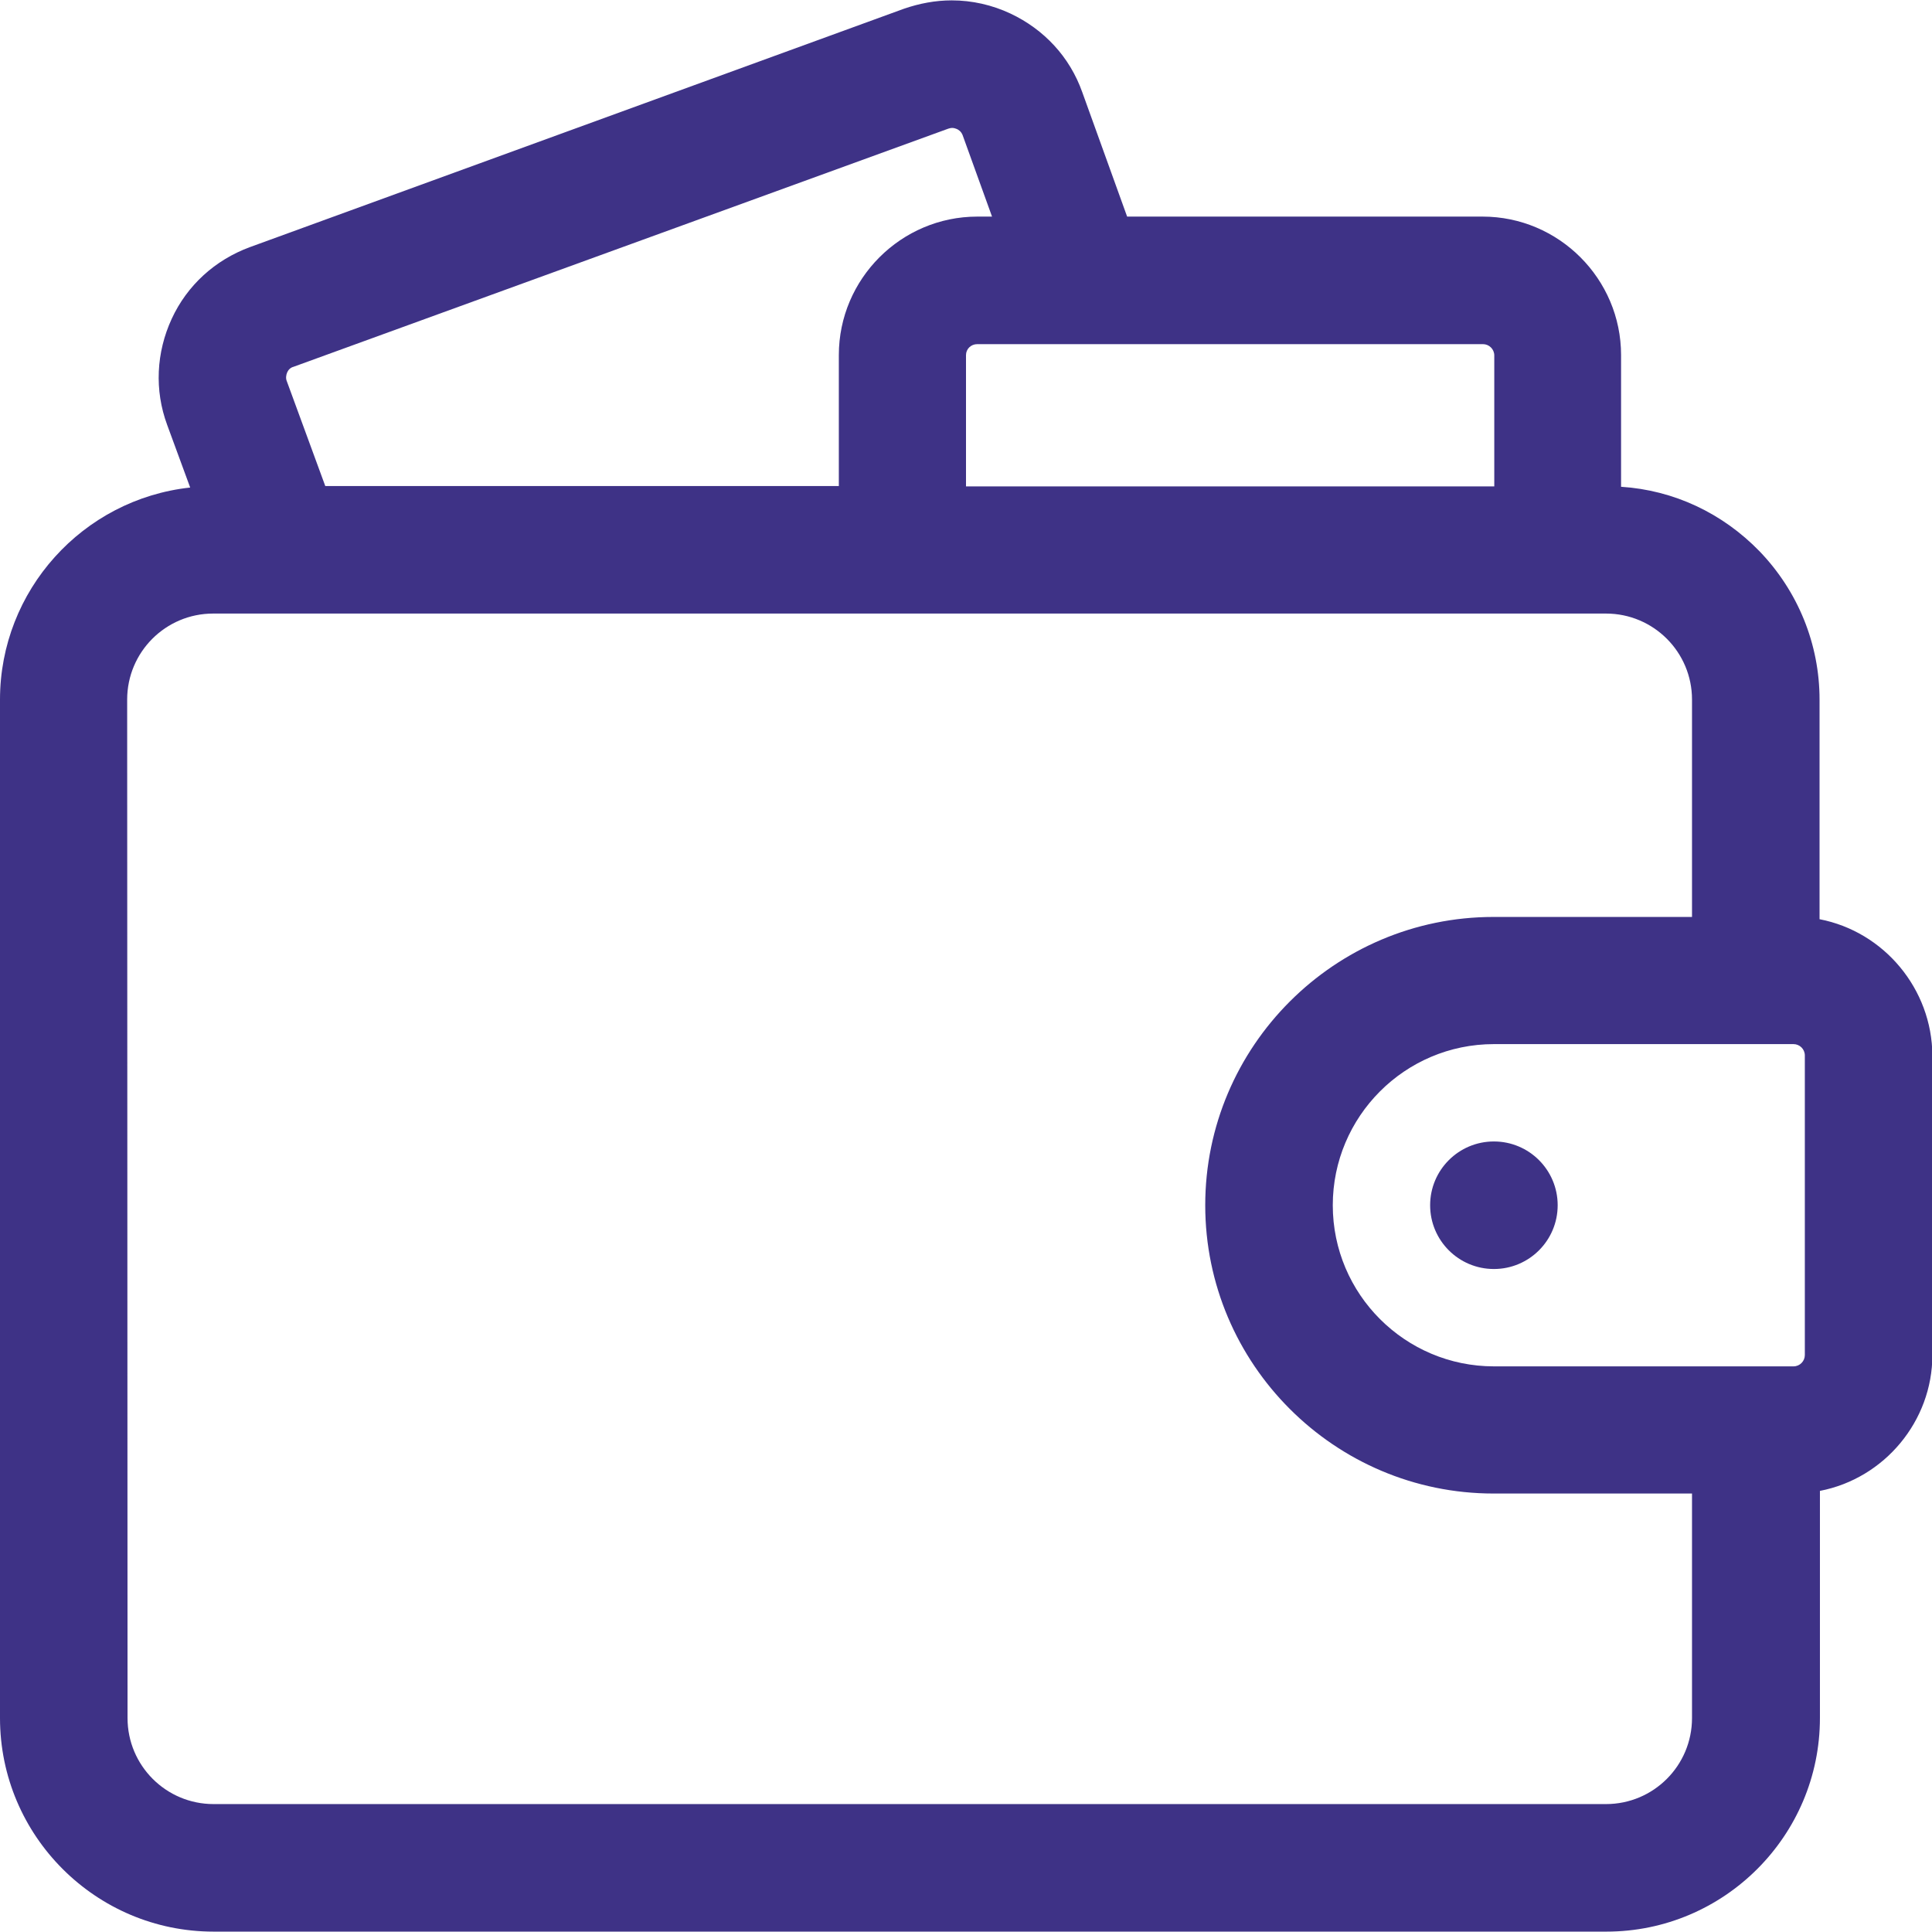 <?xml version="1.0" encoding="utf-8"?>
<!-- Generator: Adobe Illustrator 26.0.1, SVG Export Plug-In . SVG Version: 6.00 Build 0)  -->
<svg version="1.1" id="Layer_1" xmlns="http://www.w3.org/2000/svg" xmlns:xlink="http://www.w3.org/1999/xlink" x="0px" y="0px"
	 viewBox="0 0 512 512" style="enable-background:new 0 0 512 512;" xml:space="preserve">
<style type="text/css">
	.st0{fill:#3E3286;}
</style>
<g>
	<path class="st0" d="M482.2,243.6v-58.2c0-14.7-5.7-28.7-15.9-39.3c-9.8-10.1-22.7-16.2-36.7-17.1V94.1c0-20.2-16.5-36.7-36.7-36.7
		h-94.2l-11.9-33c-3.3-9.3-10.1-16.6-19-20.8c-4.9-2.3-10.2-3.5-15.6-3.5c-4.3,0-8.5,0.8-12.6,2.2L66.2,65.5
		c-9.2,3.4-16.6,10.1-20.7,19s-4.6,18.9-1.2,28.1l6.1,16.6C21.9,132.3,0,156.5,0,185.4v269.9c0,31.2,25.4,56.6,56.6,56.6h369.1
		c31.2,0,56.6-25.4,56.6-56.6v-60.2c17.1-3.3,29.8-18.5,29.8-36v-79.4C512,262.1,499.3,246.9,482.2,243.6z M255.1,35.8l7.8,21.6H259
		c-20.2,0-36.7,16.5-36.7,36.7v34.7H86.2L76,101c-0.3-0.7-0.2-1.6,0.1-2.3c0.3-0.7,0.9-1.3,1.7-1.5l173.5-63.1
		c0.3-0.1,0.7-0.2,1-0.2c0.6,0,1,0.2,1.3,0.3C254,34.4,254.7,34.8,255.1,35.8z M259,91.2h134c1.6,0,3,1.3,3,3v34.7H256V94.1
		C256,92.5,257.3,91.2,259,91.2z M478.3,359.1c0,1.6-1.3,3-3,3h-79.4c-23.5,0-42.7-19.1-42.7-42.7c0-23.5,19.1-42.7,42.7-42.7h79.4
		c1.6,0,3,1.3,3,3V359.1z M33.7,185.4c0-12.6,10.2-22.8,22.8-22.8h369.1c12.6,0,22.8,10.2,22.8,22.8V243h-52.6
		c-42.1,0-76.4,34.3-76.4,76.4s34.3,76.4,76.4,76.4h52.6v59.5c0,12.6-10.2,22.8-22.8,22.8h-369c-12.6,0-22.8-10.2-22.8-22.8
		L33.7,185.4L33.7,185.4z"/>
	<circle class="st0" cx="395.9" cy="319.4" r="16.9"/>
</g>
</svg>
